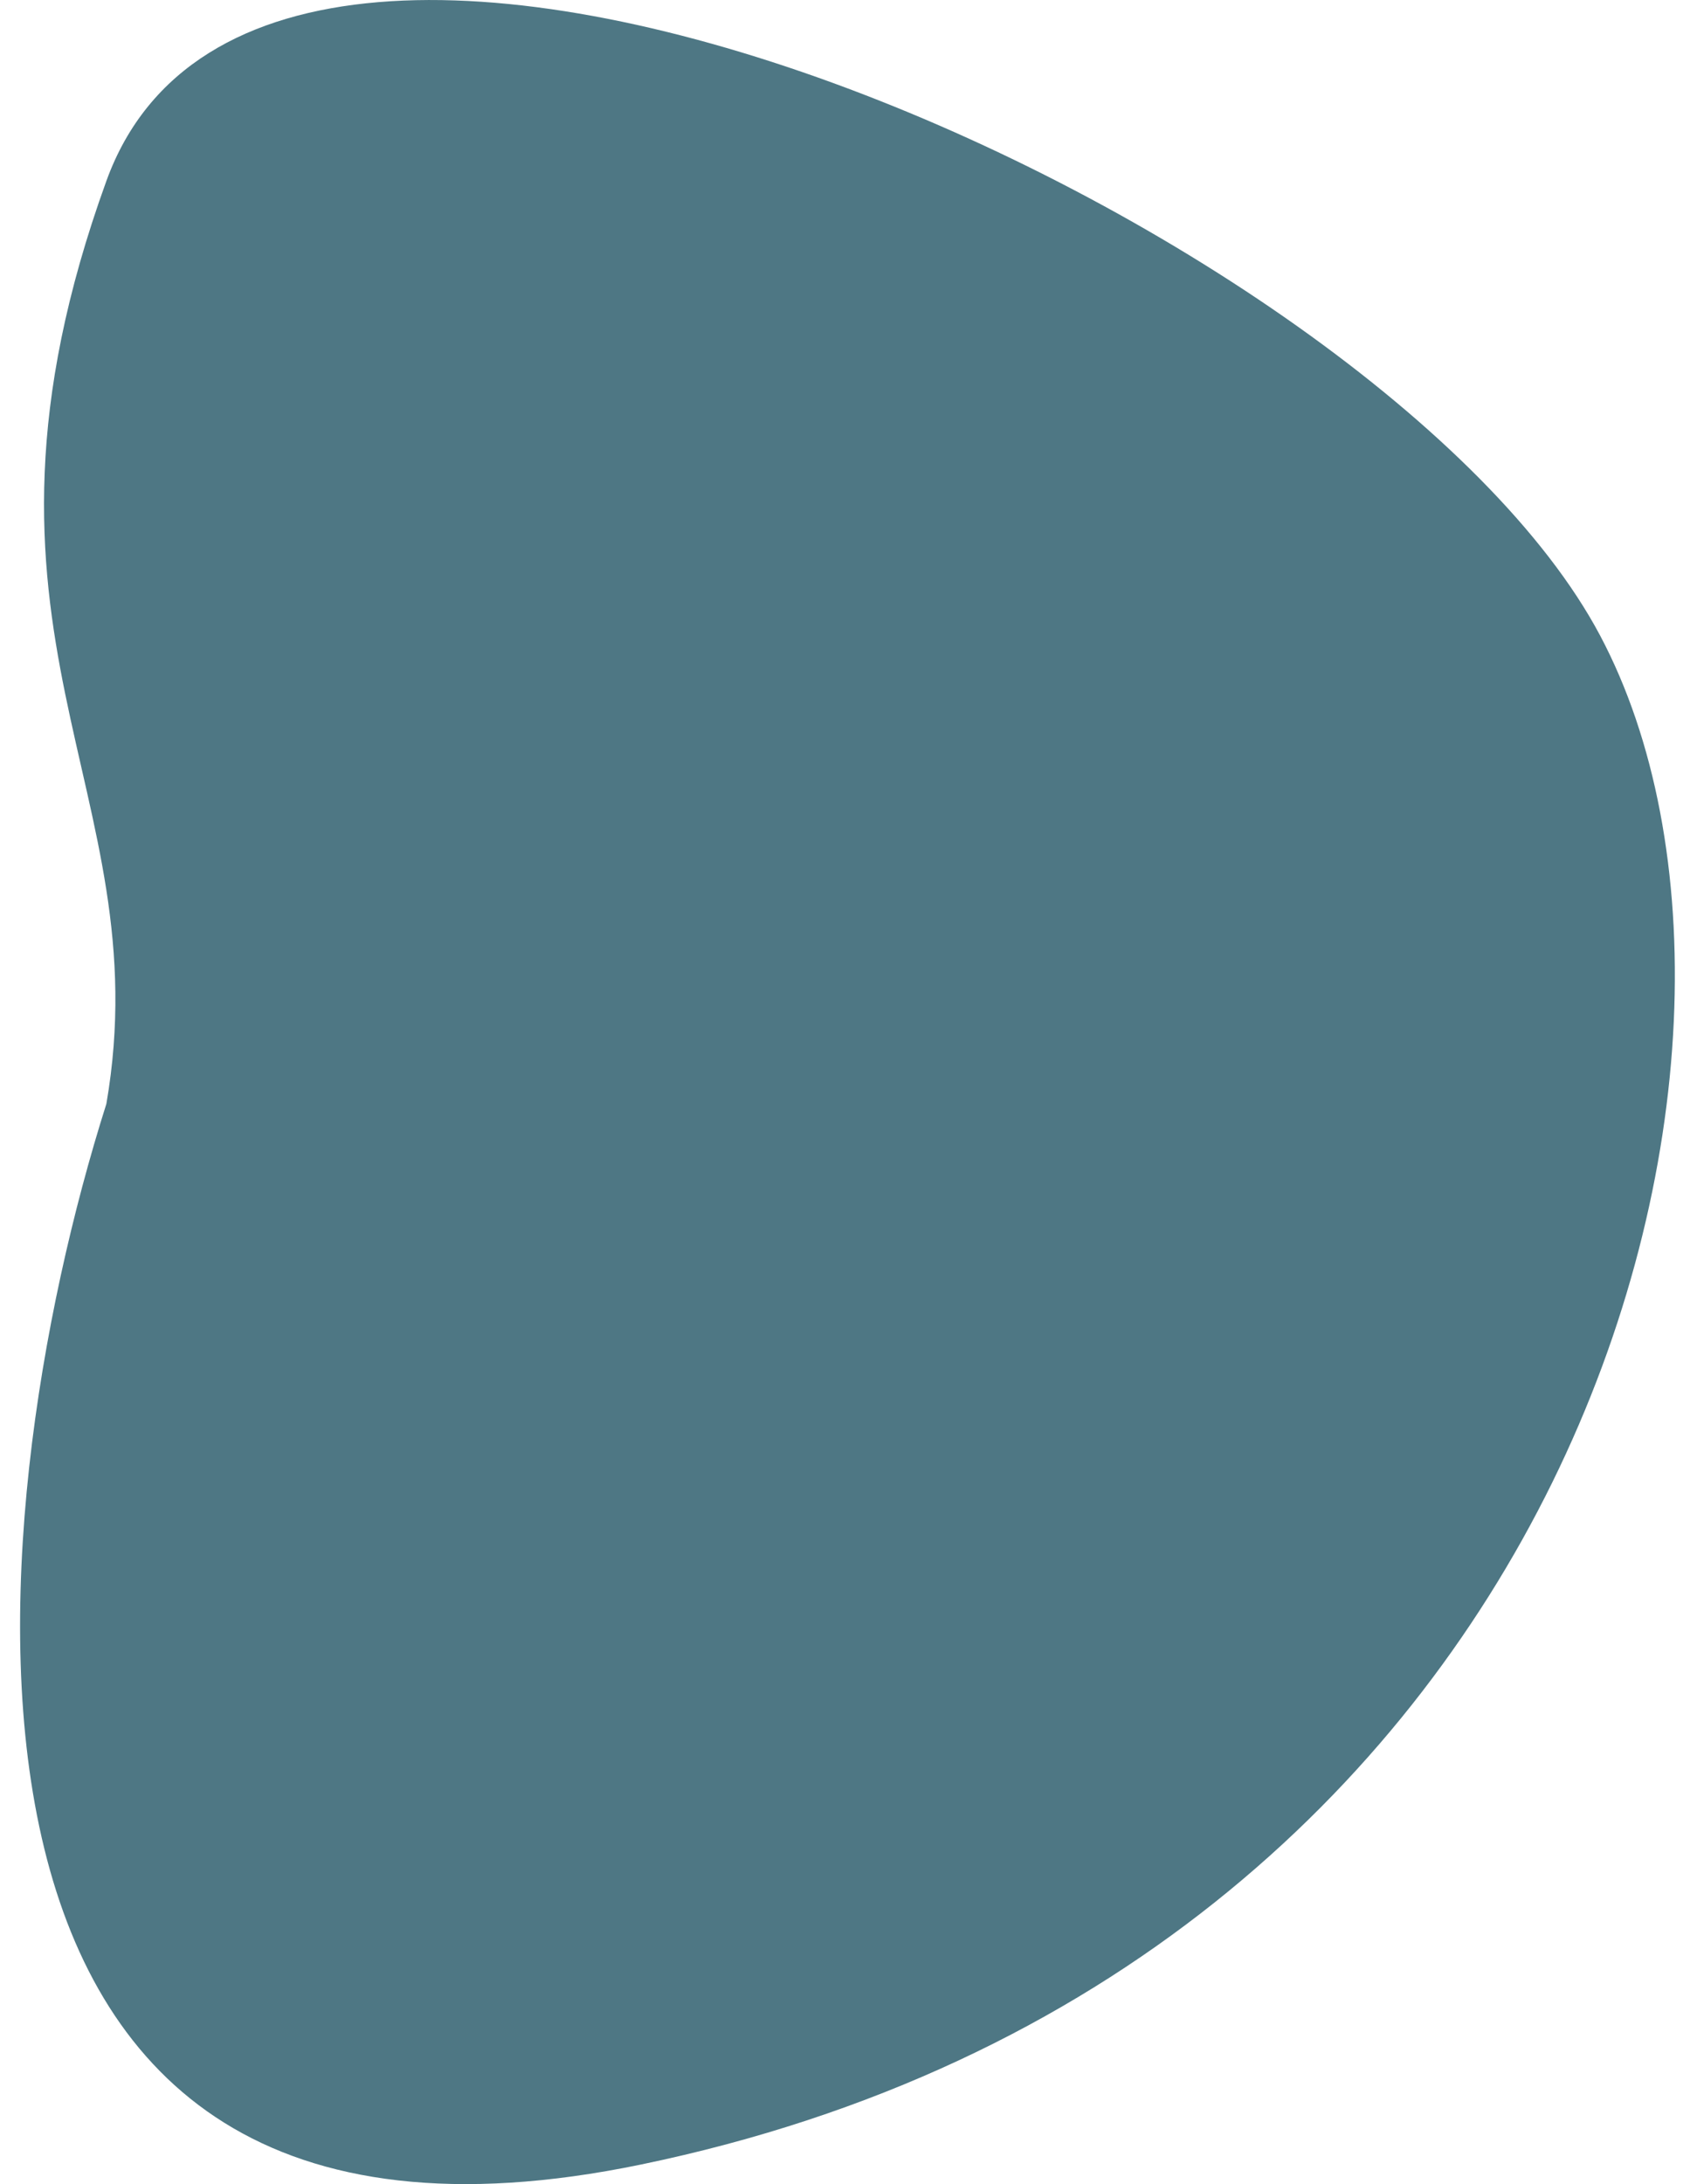 <svg width="48" height="62" viewBox="0 0 48 62" fill="none" xmlns="http://www.w3.org/2000/svg">
<path d="M18.201 61.445C-2.974 65.825 -0.742 43.197 3.021 31.336C4.577 22.343 -1.65 18.041 3.021 5.138C7.691 -7.766 39.22 6.311 45.447 18.041C51.675 29.772 44.668 55.971 18.201 61.445Z" fill="#4E7784"/>
</svg>
